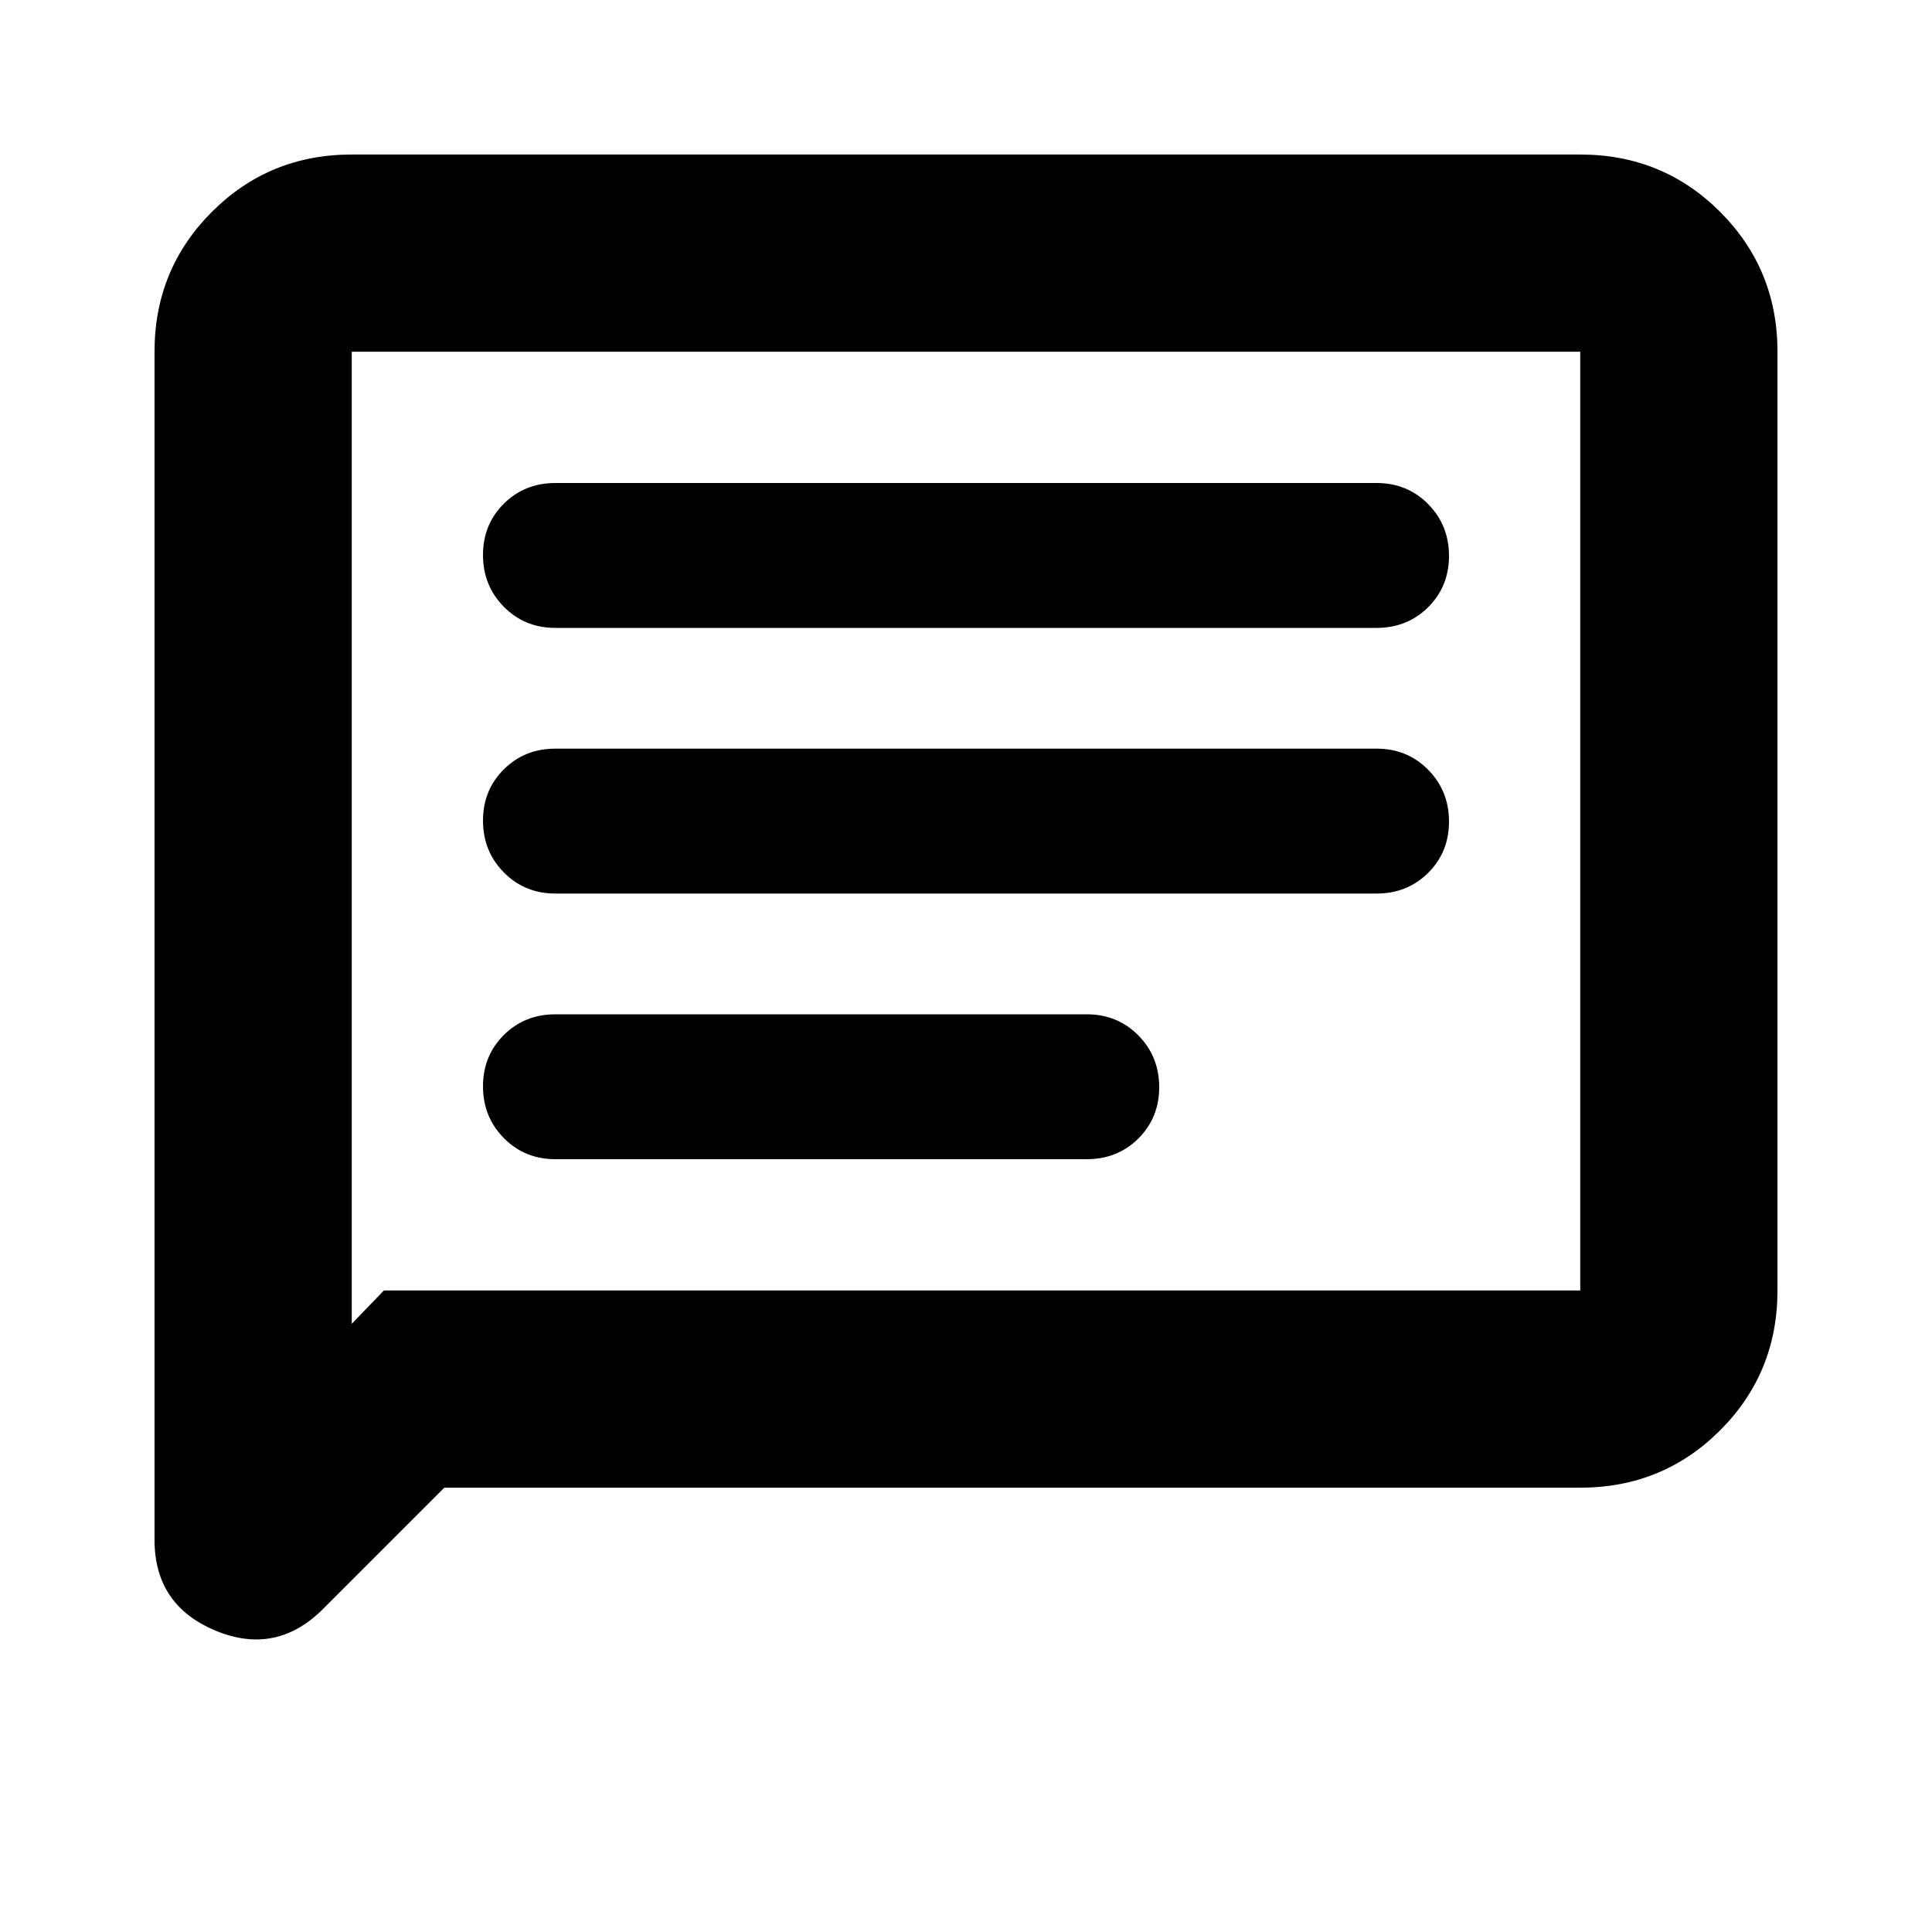 <svg xmlns="http://www.w3.org/2000/svg" height="20" viewBox="0 -960 960 960" width="20"><path d="M276-384h264q15.3 0 25.65-10.289 10.35-10.29 10.35-25.5Q576-435 565.65-445.5 555.3-456 540-456H276q-15.3 0-25.65 10.289-10.35 10.29-10.35 25.5Q240-405 250.35-394.5 260.7-384 276-384Zm0-132h408q15.3 0 25.65-10.289 10.35-10.29 10.35-25.5Q720-567 709.65-577.5 699.3-588 684-588H276q-15.3 0-25.65 10.289-10.35 10.29-10.35 25.5Q240-537 250.35-526.5 260.7-516 276-516Zm0-132h408q15.3 0 25.65-10.289 10.35-10.29 10.35-25.5Q720-699 709.65-709.5 699.3-720 684-720H276q-15.3 0-25.65 10.289-10.35 10.29-10.35 25.5Q240-669 250.35-658.5 260.7-648 276-648Zm-55.218 427.218-60.273 60.273q-23.335 23.335-53.531 10.714-30.196-12.621-30.196-45.075v-590.347q0-41.005 28.498-69.503 28.498-28.498 69.503-28.498h610.434q41.005 0 69.503 28.498 28.498 28.498 28.498 69.503v466.434q0 41.005-28.498 69.503-28.498 28.498-69.503 28.498H220.782Zm-30-98.001h594.435v-466.434H174.783v482.998l15.999-16.564Zm-15.999 0v-466.434 466.434Z"/></svg>